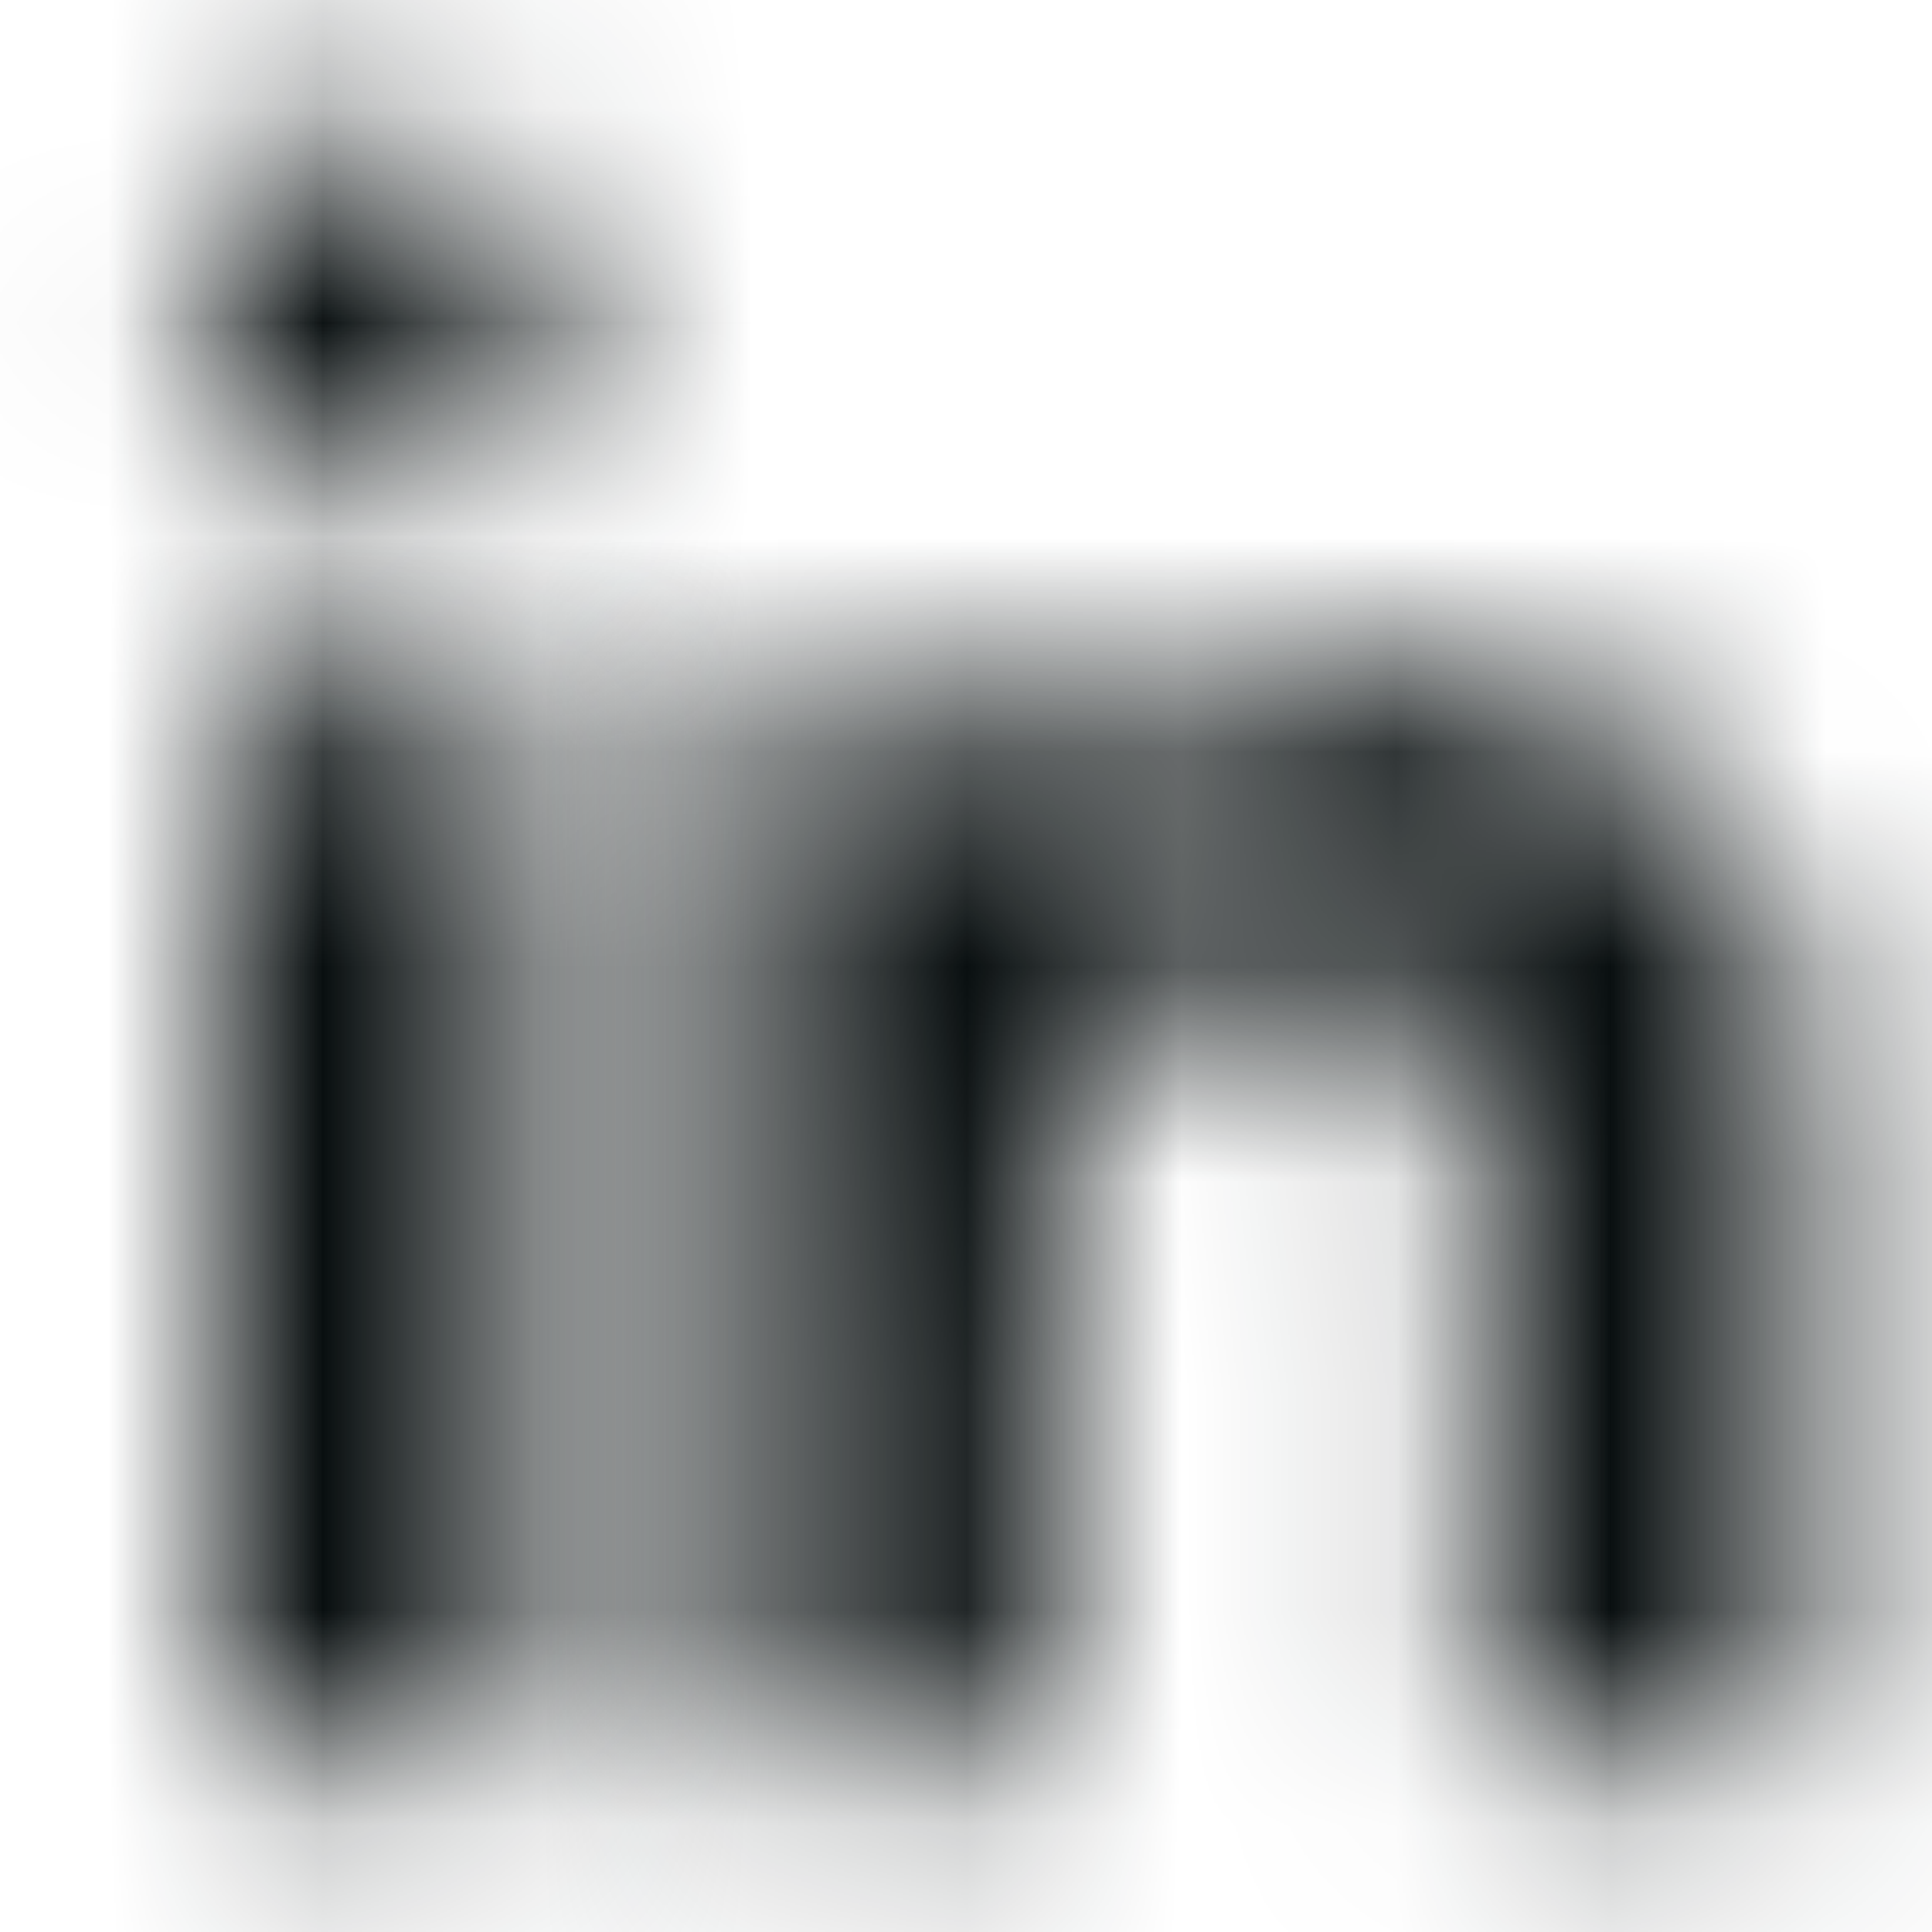 <svg width="9" height="9" viewBox="0 0 9 9" fill="none" xmlns="http://www.w3.org/2000/svg">
<mask id="mask0_69_492" style="mask-type:luminance" maskUnits="userSpaceOnUse" x="3" y="3" width="6" height="6">
<g clip-path="url(#clip0_69_492)">
<path d="M4.8 3.9C5.1 3.6 5.4 3.3 5.8 3.2C6.5 3 7.2 3.1 7.8 3.6C8.2 3.9 8.3 4.3 8.4 4.8C8.4 4.9 8.4 5 8.4 5.1C8.4 6.1 8.4 7.1 8.4 8.1C8.4 8.2 8.4 8.2 8.3 8.2C7.9 8.2 7.4 8.2 7 8.2C6.9 8.2 6.9 8.2 6.9 8.1C6.9 7.3 6.9 6.4 6.9 5.5C6.9 5.5 6.9 5.4 6.9 5.3C6.8 4.7 6.3 4.4 5.7 4.5C5.2 4.7 4.9 5 4.9 5.6C4.9 6.4 4.9 7.3 4.9 8.1C4.9 8.3 4.9 8.2 4.8 8.2C4.3 8.2 3.9 8.2 3.5 8.2C3.4 8.2 3.4 8.2 3.4 8.1C3.4 6.5 3.4 4.9 3.4 3.3C3.4 3.2 3.4 3.2 3.5 3.2C3.9 3.2 4.3 3.2 4.7 3.2C4.8 3.2 4.8 3.2 4.8 3.3C4.8 3.5 4.8 3.7 4.8 3.9Z" fill="white"/>
</g>
</mask>
<g mask="url(#mask0_69_492)">
<path d="M-9.052 -8.417H57.897V18.155H-9.052V-8.417Z" fill="#090F10"/>
</g>
<mask id="mask1_69_492" style="mask-type:luminance" maskUnits="userSpaceOnUse" x="0" y="3" width="3" height="6">
<g clip-path="url(#clip1_69_492)">
<path d="M2.5 5.7C2.5 6.5 2.5 7.3 2.5 8.1C2.5 8.2 2.5 8.2 2.4 8.2C2 8.2 1.5 8.2 1.1 8.2C1 8.2 1 8.2 1 8.1C1 6.5 1 4.9 1 3.3C1 3.2 1 3.2 1.1 3.2C1.5 3.2 2 3.2 2.4 3.2C2.5 3.2 2.5 3.2 2.5 3.3C2.5 4.1 2.5 4.9 2.5 5.7Z" fill="white"/>
</g>
</mask>
<g mask="url(#mask1_69_492)">
<path d="M-9.052 -8.417H57.897V18.155H-9.052V-8.417Z" fill="#090F10"/>
</g>
<mask id="mask2_69_492" style="mask-type:luminance" maskUnits="userSpaceOnUse" x="0" y="0" width="3" height="3">
<g clip-path="url(#clip2_69_492)">
<path d="M1.7 0.6C2.2 0.6 2.6 1 2.6 1.5C2.6 2 2.2 2.4 1.8 2.4C1.3 2.4 0.9 2 0.9 1.5C0.9 1 1.2 0.6 1.7 0.6Z" fill="white"/>
</g>
</mask>
<g mask="url(#mask2_69_492)">
<path d="M-9.052 -8.417H57.897V18.155H-9.052V-8.417Z" fill="#090F10"/>
</g>
<defs>
<clipPath id="clip0_69_492">
<rect width="5.2" height="5.3" fill="white" transform="translate(3.3 3)"/>
</clipPath>
<clipPath id="clip1_69_492">
<rect width="1.7" height="5.2" fill="white" transform="translate(0.9 3.1)"/>
</clipPath>
<clipPath id="clip2_69_492">
<rect width="1.9" height="1.9" fill="white" transform="translate(0.8 0.6)"/>
</clipPath>
</defs>
</svg>
